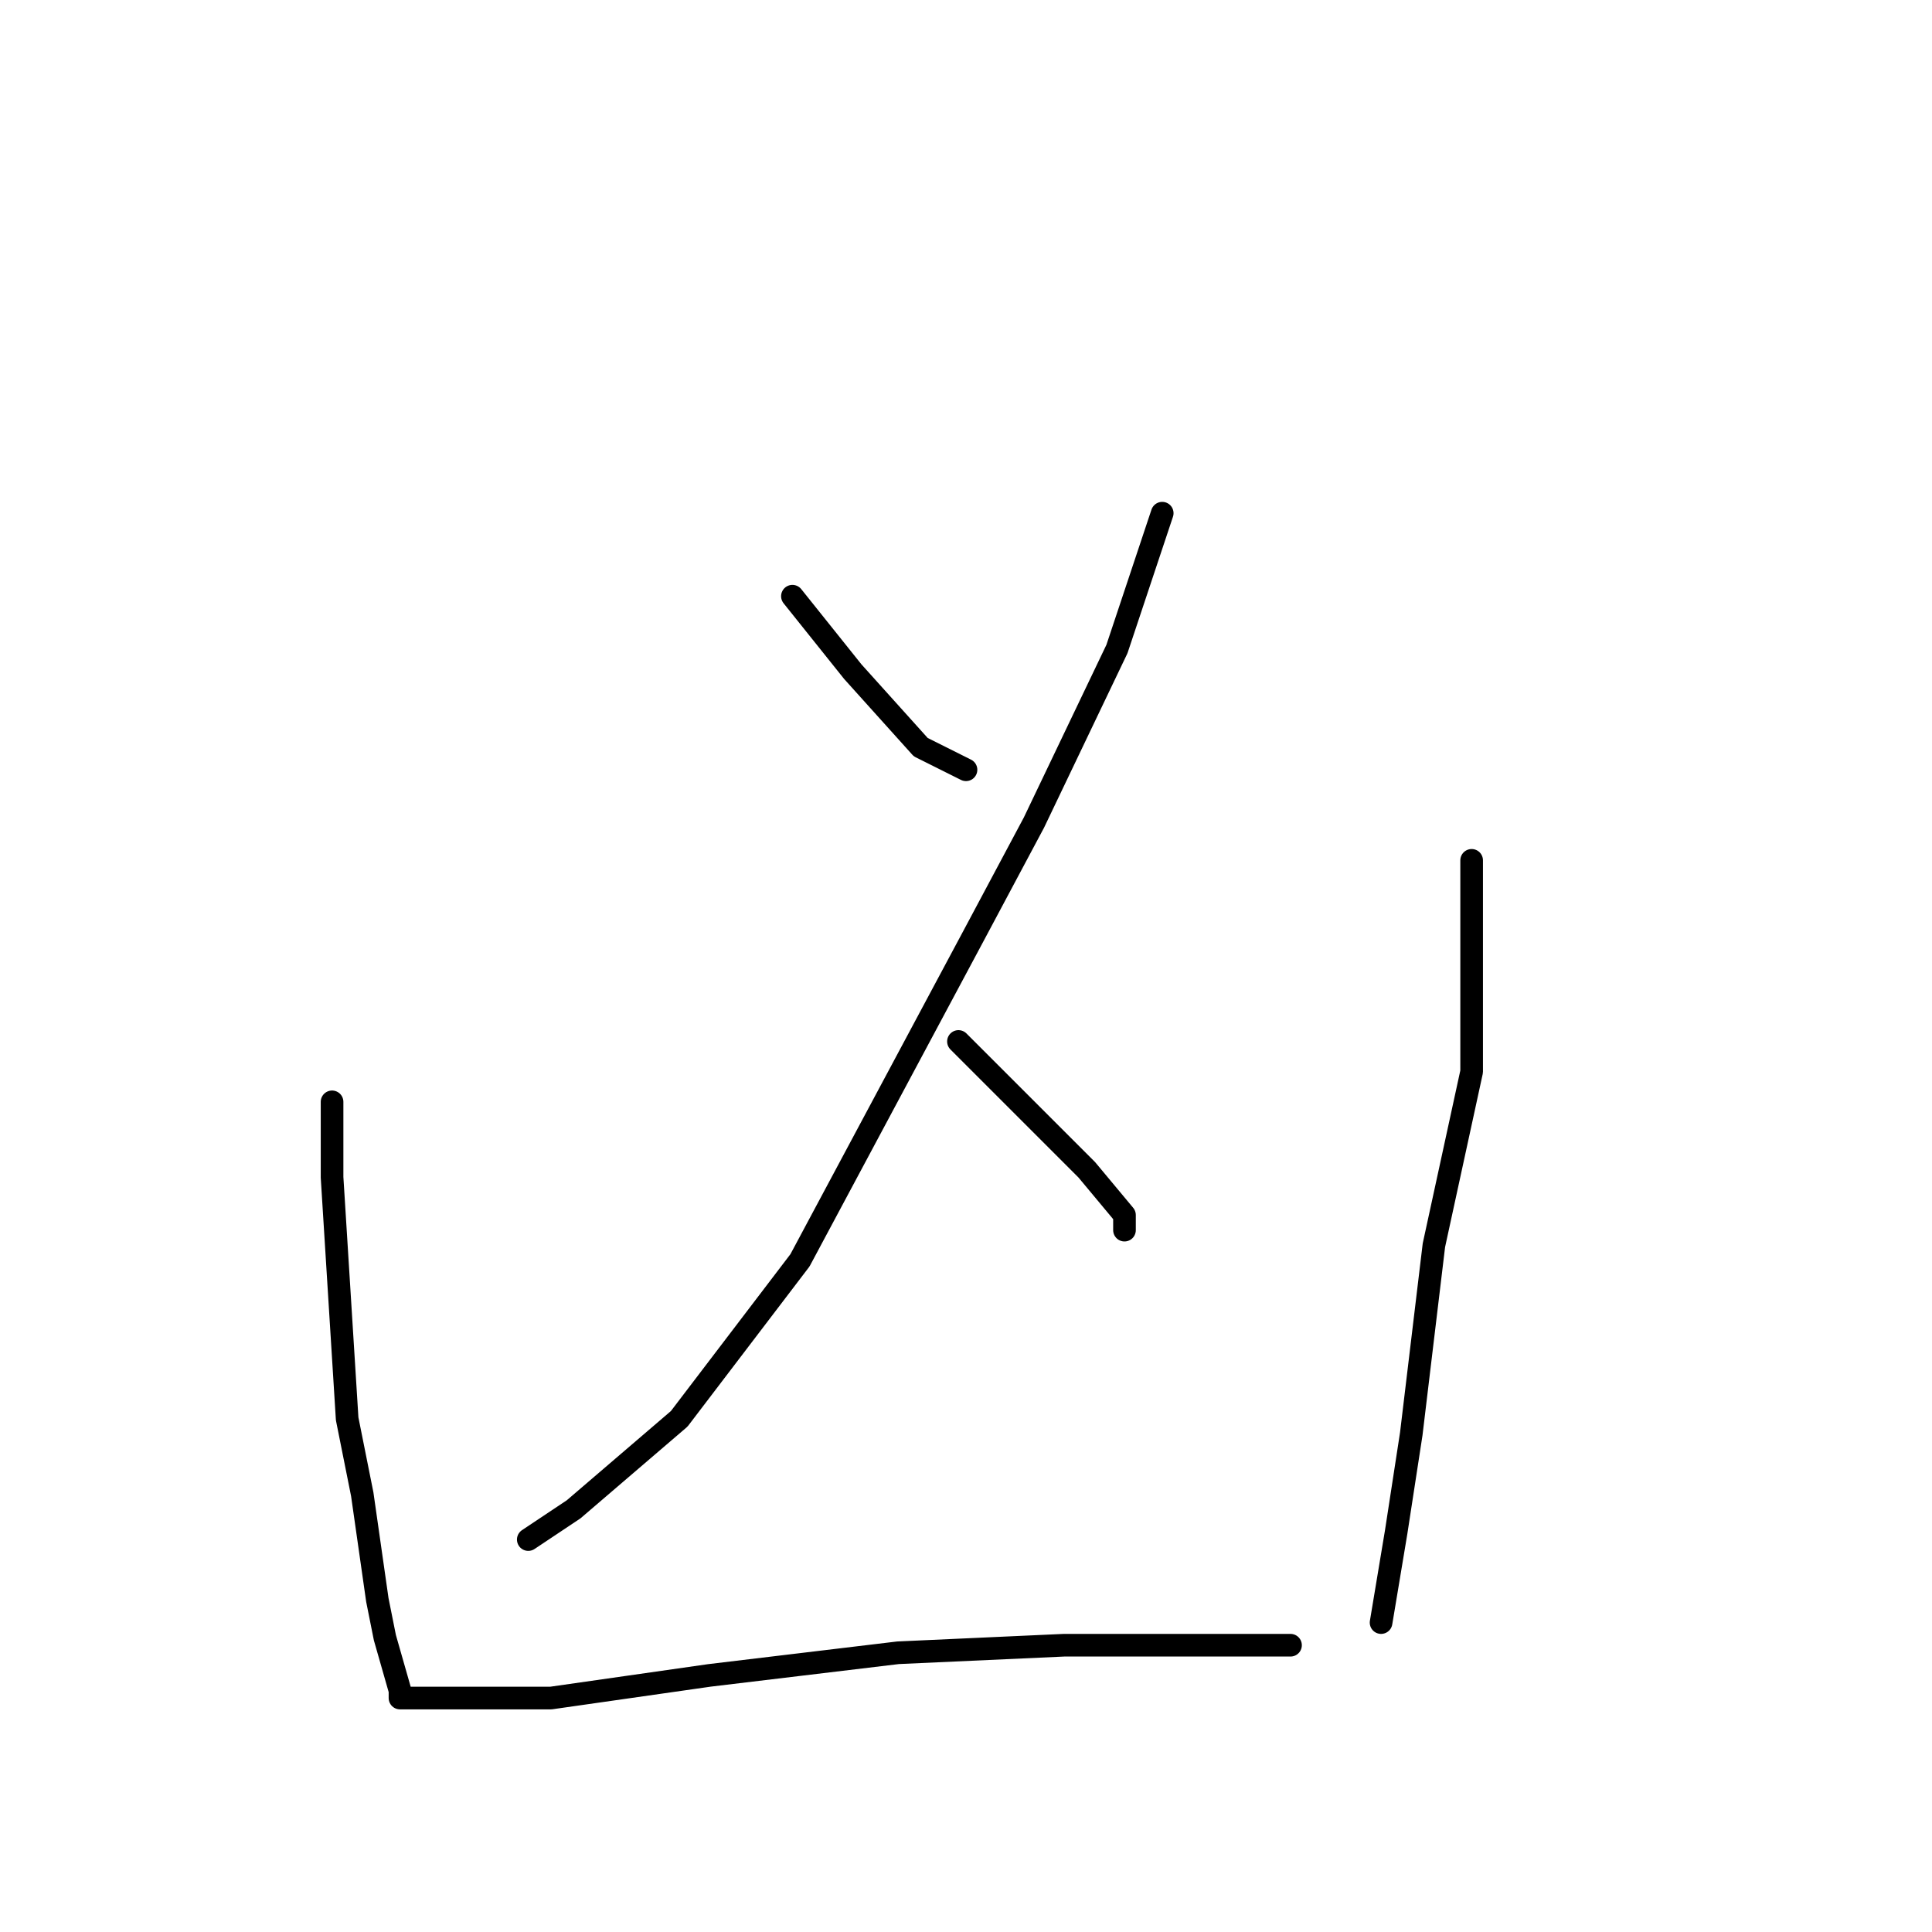 <?xml version="1.0" standalone="no"?>
    <svg width="256" height="256" xmlns="http://www.w3.org/2000/svg" version="1.1">
    <polyline stroke="black" stroke-width="3" stroke-linecap="round" fill="transparent" stroke-linejoin="round" points="105 79 113 89 122 99 128 102 128 102 " />
        <polyline stroke="black" stroke-width="3" stroke-linecap="round" fill="transparent" stroke-linejoin="round" points="154 68 148 86 137 109 129 124 106 167 90 188 76 200 70 204 70 204 " />
        <polyline stroke="black" stroke-width="3" stroke-linecap="round" fill="transparent" stroke-linejoin="round" points="127 138 136 147 144 155 149 161 149 163 149 163 " />
        <polyline stroke="black" stroke-width="3" stroke-linecap="round" fill="transparent" stroke-linejoin="round" points="44 146 44 156 46 188 48 198 50 212 51 217 53 224 53 225 55 225 60 225 73 225 94 222 119 219 141 218 163 218 171 218 171 218 " />
        <polyline stroke="black" stroke-width="3" stroke-linecap="round" fill="transparent" stroke-linejoin="round" points="195 114 195 122 195 142 190 165 187 190 185 203 183 215 183 215 " />
        </svg>